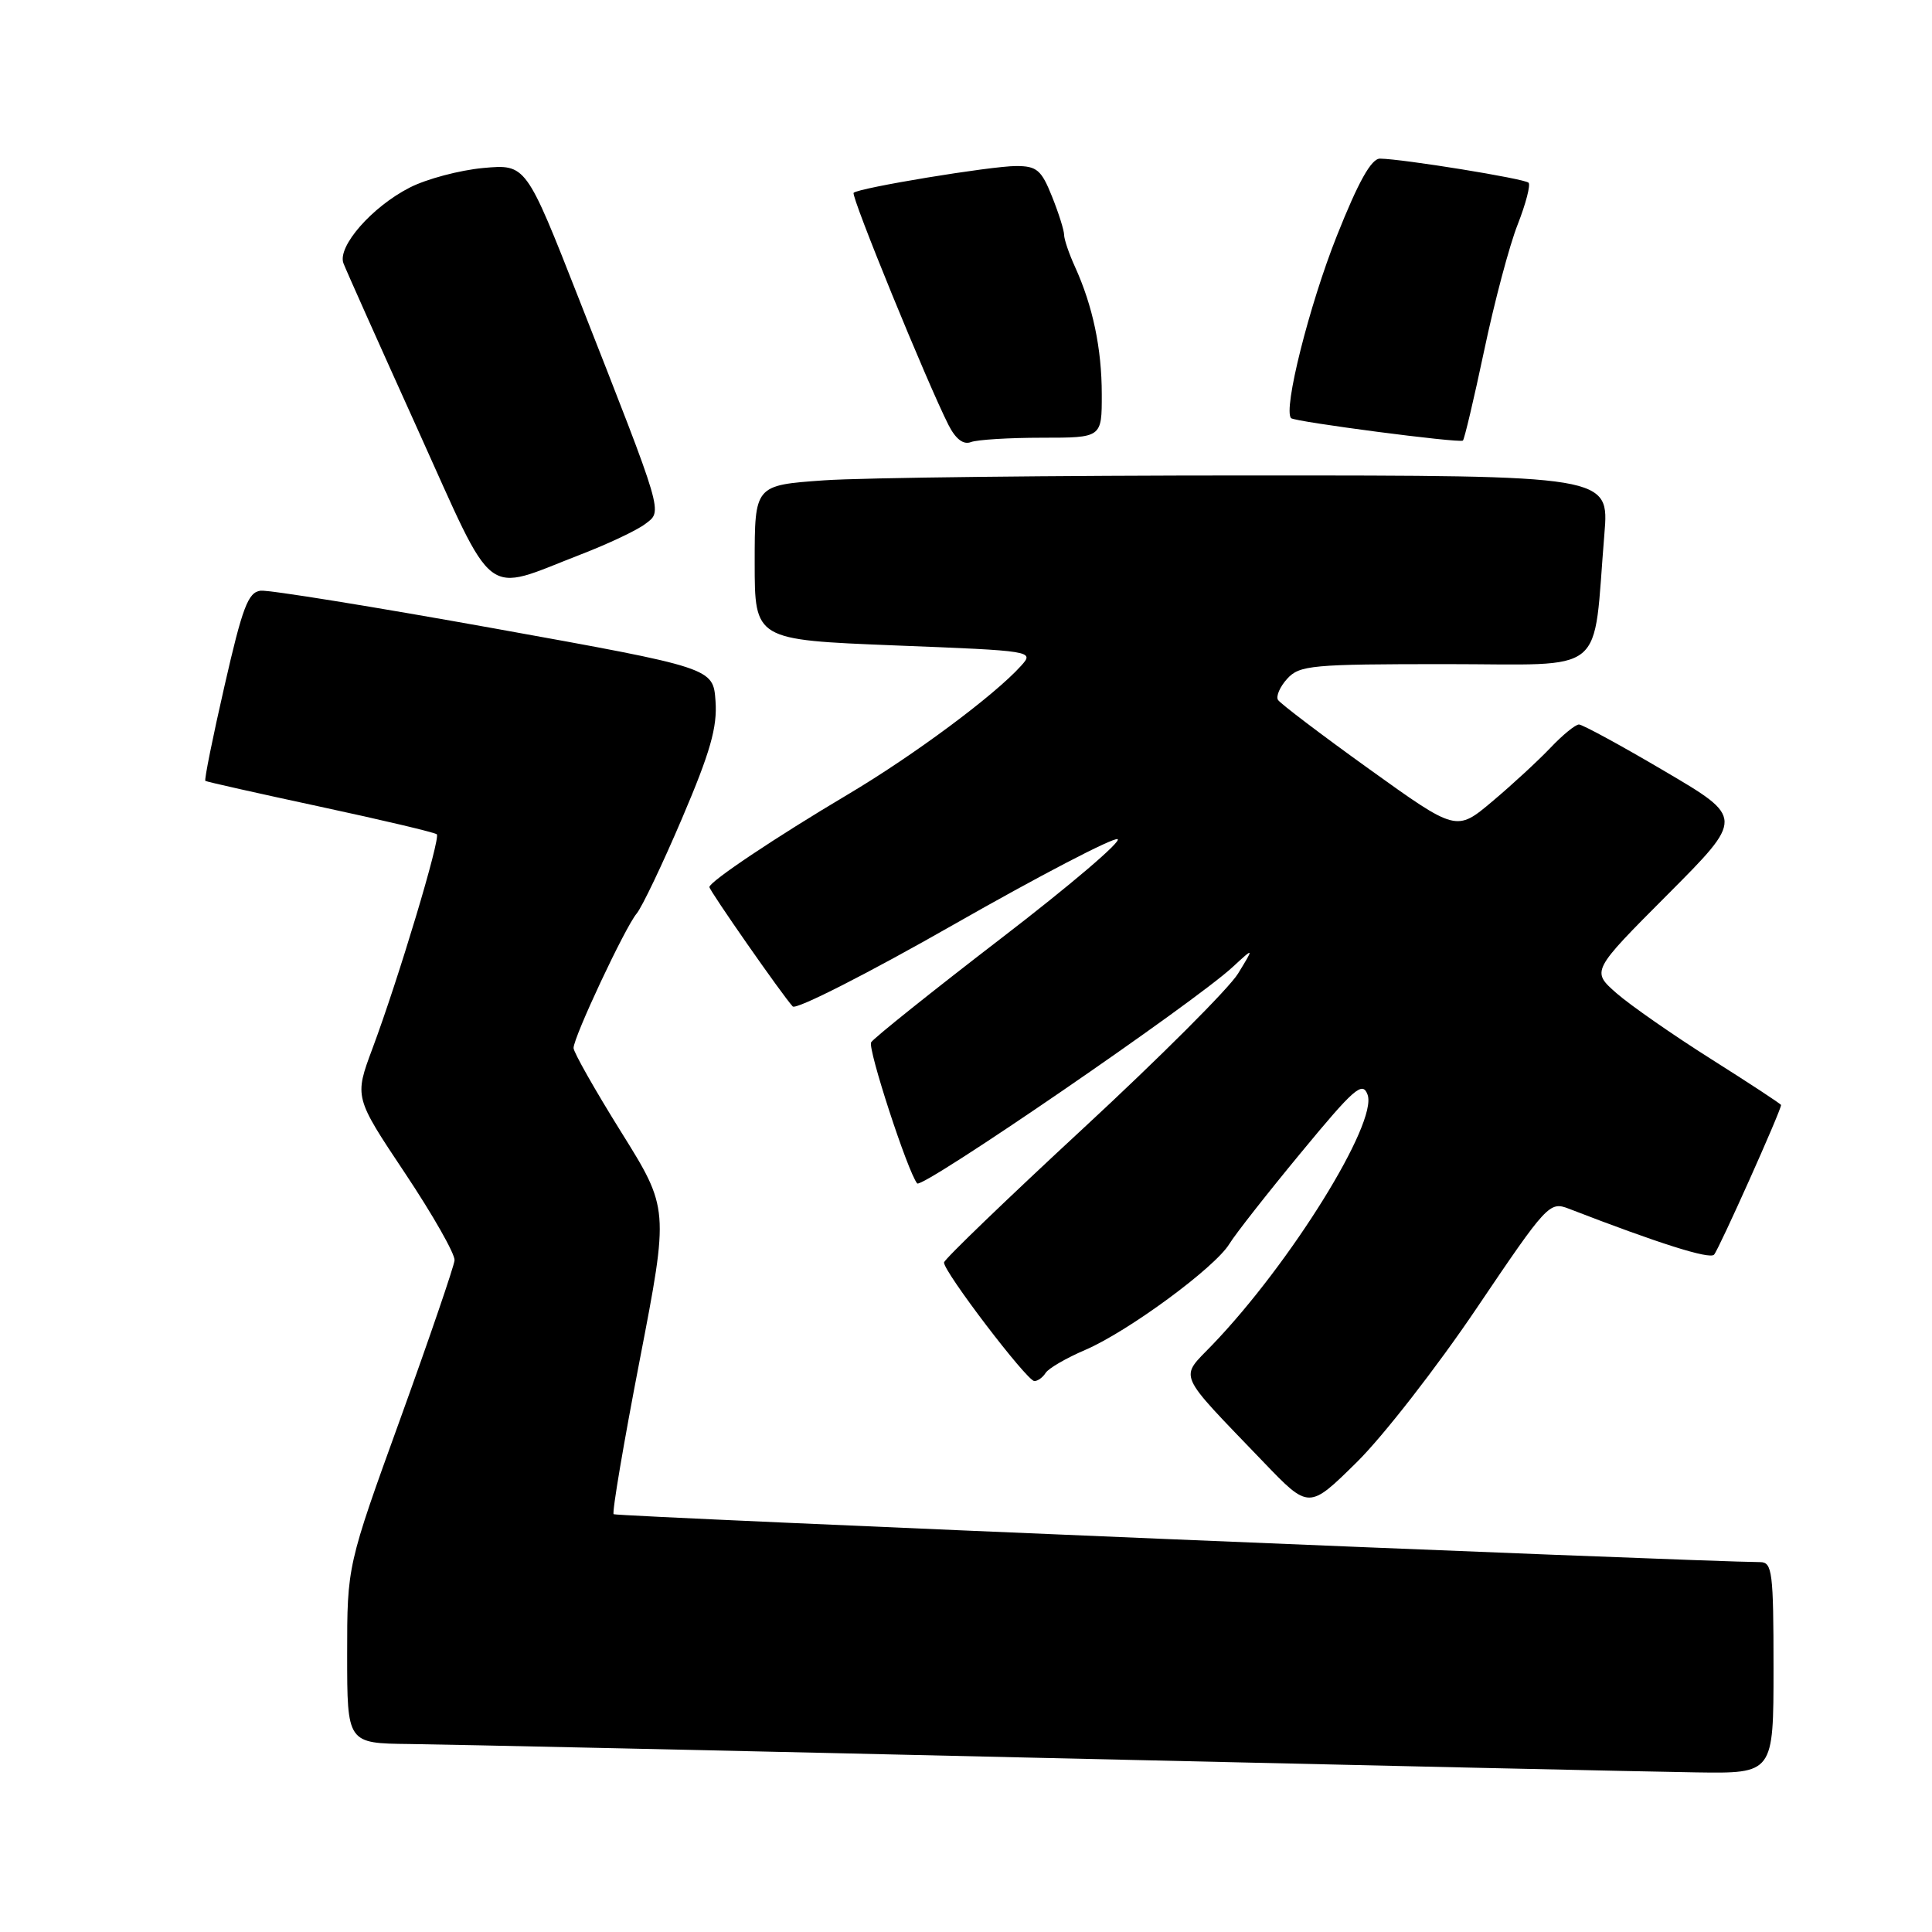 <?xml version="1.0" encoding="UTF-8" standalone="no"?>
<!DOCTYPE svg PUBLIC "-//W3C//DTD SVG 1.1//EN" "http://www.w3.org/Graphics/SVG/1.1/DTD/svg11.dtd" >
<svg xmlns="http://www.w3.org/2000/svg" xmlns:xlink="http://www.w3.org/1999/xlink" version="1.1" viewBox="0 0 256 256">
 <g >
 <path fill="currentColor"
d=" M 235.00 221.00 C 235.00 208.34 234.83 207.00 233.25 206.99 C 224.60 206.93 81.62 200.96 81.31 200.64 C 81.08 200.41 82.64 191.21 84.77 180.20 C 88.64 160.16 88.64 160.16 82.32 150.02 C 78.84 144.44 76.00 139.42 76.00 138.87 C 76.00 137.42 82.82 122.88 84.36 121.05 C 85.07 120.20 87.79 114.50 90.39 108.40 C 94.12 99.66 95.06 96.35 94.81 92.90 C 94.50 88.50 94.50 88.50 65.50 83.27 C 49.55 80.40 35.62 78.15 34.54 78.27 C 32.88 78.46 32.13 80.44 29.75 90.88 C 28.19 97.68 27.05 103.35 27.21 103.47 C 27.37 103.59 34.24 105.13 42.47 106.90 C 50.71 108.67 57.64 110.31 57.88 110.55 C 58.40 111.07 52.80 129.70 49.35 138.94 C 46.95 145.38 46.95 145.38 53.66 155.44 C 57.35 160.97 60.31 166.18 60.23 167.00 C 60.15 167.82 56.92 177.27 53.05 187.98 C 46.00 207.46 46.00 207.46 46.00 219.23 C 46.00 231.00 46.00 231.00 54.25 231.09 C 58.79 231.14 96.70 231.97 138.50 232.94 C 180.30 233.91 219.11 234.77 224.75 234.85 C 235.00 235.00 235.00 235.00 235.00 221.00 Z  M 195.68 173.32 C 204.99 159.53 205.32 159.17 207.88 160.16 C 219.80 164.77 226.51 166.89 227.12 166.25 C 227.73 165.62 236.00 147.15 236.00 146.42 C 236.00 146.29 231.84 143.56 226.76 140.35 C 221.68 137.14 216.02 133.20 214.19 131.60 C 210.86 128.67 210.86 128.67 220.98 118.52 C 231.09 108.37 231.09 108.37 220.58 102.19 C 214.80 98.78 209.68 96.00 209.22 96.00 C 208.75 96.00 207.05 97.39 205.44 99.09 C 203.82 100.79 200.36 103.99 197.74 106.19 C 192.98 110.20 192.98 110.20 181.43 101.91 C 175.08 97.35 169.64 93.22 169.34 92.74 C 169.05 92.27 169.59 91.00 170.56 89.94 C 172.18 88.15 173.79 88.00 191.56 88.00 C 213.28 88.00 211.01 89.87 212.59 70.75 C 213.23 63.00 213.23 63.00 165.77 63.00 C 139.67 63.00 114.19 63.29 109.15 63.65 C 100.00 64.30 100.00 64.30 100.00 74.54 C 100.00 84.78 100.00 84.78 118.54 85.52 C 136.96 86.24 137.07 86.26 135.29 88.23 C 131.75 92.16 121.05 100.10 112.36 105.26 C 102.82 110.92 94.00 116.82 94.00 117.54 C 94.00 118.01 103.66 131.87 105.04 133.36 C 105.47 133.84 115.07 128.96 126.37 122.51 C 137.67 116.07 147.44 110.98 148.08 111.19 C 148.73 111.41 141.79 117.32 132.66 124.33 C 123.54 131.34 115.79 137.54 115.43 138.11 C 114.94 138.91 120.28 155.29 121.53 156.81 C 122.18 157.59 158.20 132.89 163.34 128.13 C 166.19 125.50 166.19 125.50 164.05 129.00 C 162.88 130.93 153.65 140.15 143.55 149.50 C 133.45 158.85 125.14 166.85 125.09 167.28 C 124.96 168.40 136.08 183.00 137.06 183.00 C 137.51 183.00 138.18 182.51 138.55 181.92 C 138.92 181.32 141.28 179.95 143.80 178.87 C 149.45 176.45 161.01 167.95 162.90 164.82 C 163.68 163.54 167.94 158.11 172.38 152.74 C 179.46 144.16 180.54 143.23 181.21 145.05 C 182.58 148.75 171.02 167.39 160.66 178.18 C 156.26 182.77 155.72 181.54 167.44 193.75 C 173.44 200.00 173.44 200.00 179.78 193.75 C 183.27 190.31 190.42 181.12 195.68 173.32 Z  M 77.00 73.45 C 80.58 72.07 84.39 70.27 85.48 69.44 C 87.82 67.67 88.07 68.53 76.74 39.68 C 69.70 21.75 69.70 21.75 64.03 22.26 C 60.91 22.55 56.53 23.71 54.30 24.85 C 49.29 27.40 44.67 32.68 45.51 34.89 C 45.85 35.78 50.26 45.65 55.31 56.82 C 65.81 80.04 63.85 78.54 77.00 73.45 Z  M 138.08 58.00 C 146.00 58.00 146.00 58.00 145.99 52.25 C 145.99 46.17 144.80 40.55 142.44 35.35 C 141.65 33.62 141.00 31.71 141.00 31.12 C 141.00 30.53 140.28 28.23 139.39 26.02 C 137.99 22.52 137.38 22.00 134.64 22.00 C 131.26 22.01 113.78 24.89 113.11 25.55 C 112.72 25.95 122.87 50.77 125.69 56.33 C 126.64 58.19 127.66 58.96 128.65 58.58 C 129.48 58.26 133.73 58.00 138.08 58.00 Z  M 196.66 46.45 C 198.01 40.02 200.01 32.50 201.10 29.75 C 202.18 26.99 202.83 24.50 202.54 24.21 C 202.00 23.67 185.89 21.06 182.86 21.02 C 181.71 21.01 180.01 24.03 177.14 31.25 C 173.47 40.47 169.99 54.34 171.08 55.41 C 171.57 55.89 193.33 58.74 193.84 58.38 C 194.03 58.25 195.30 52.88 196.66 46.45 Z "/>
</g>
</svg>
